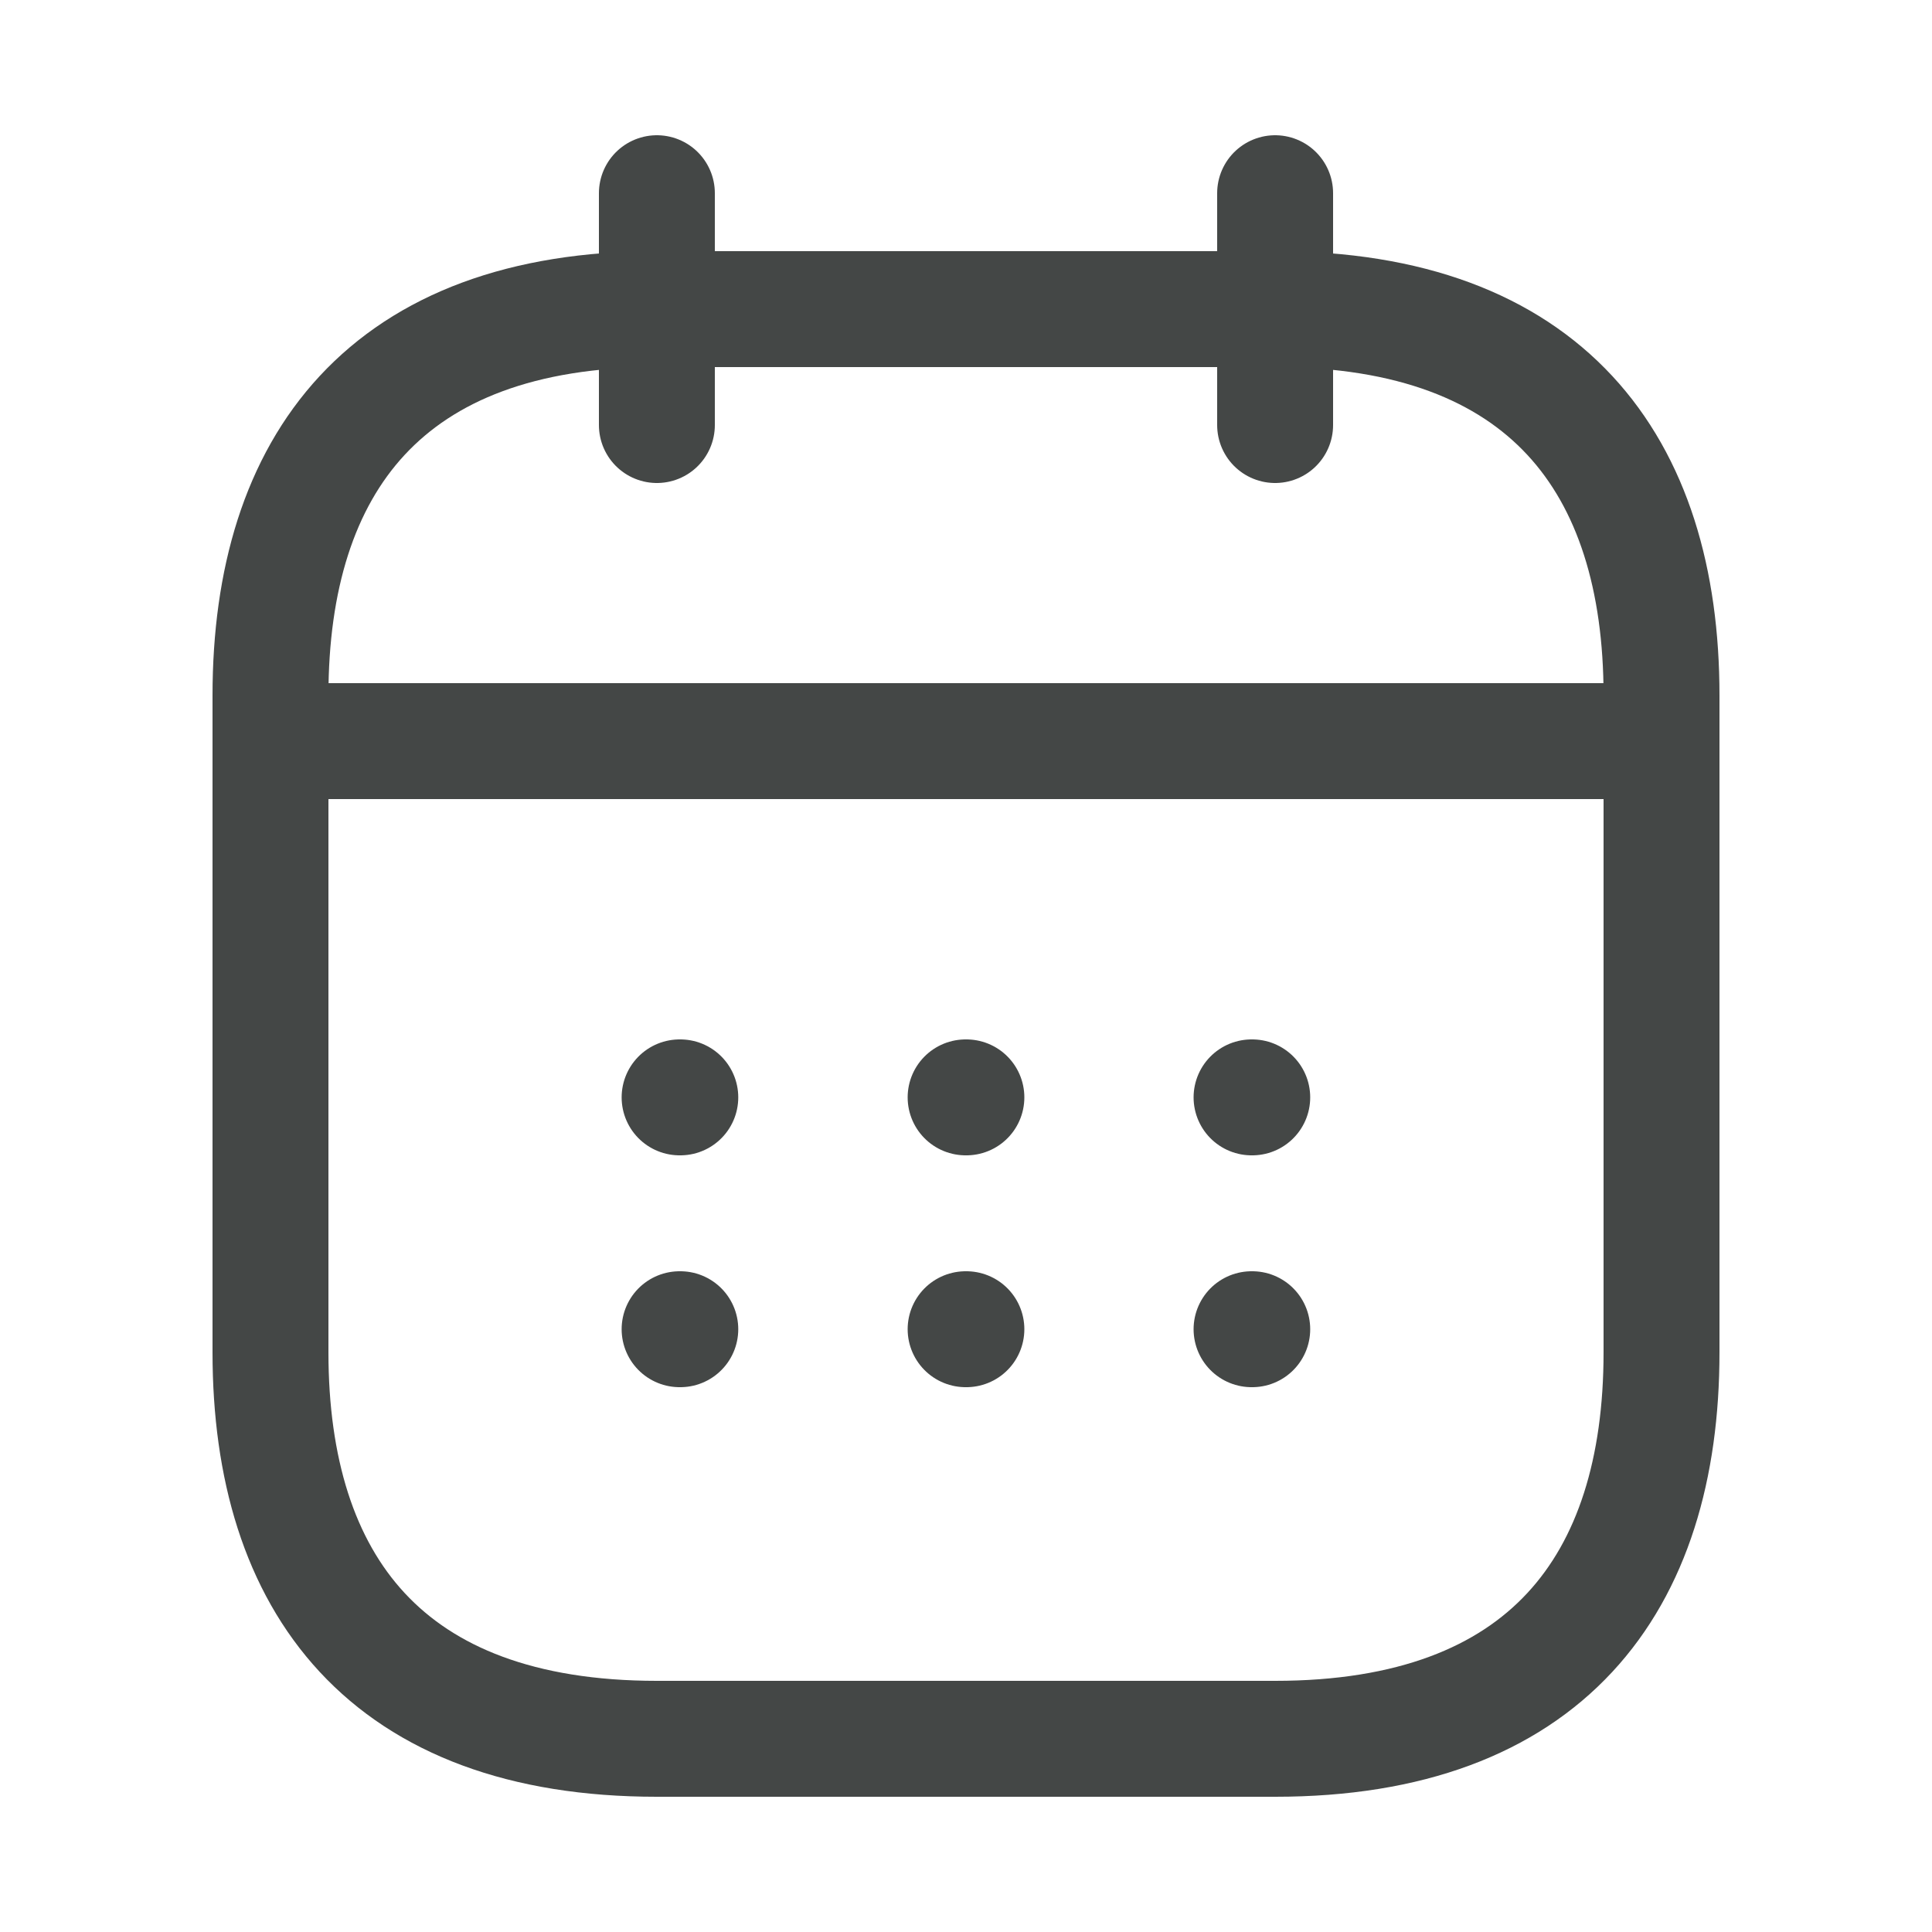<svg width="25" height="25" viewBox="0 0 25 25" fill="none" xmlns="http://www.w3.org/2000/svg">
<path d="M8.5 2.5V5.5" stroke="#444746" stroke-width="1.5" stroke-miterlimit="10" stroke-linecap="round" stroke-linejoin="round"/>
<path d="M16.5 2.5V5.5" stroke="#444746" stroke-width="1.5" stroke-miterlimit="10" stroke-linecap="round" stroke-linejoin="round"/>
<path d="M4 9.59H21" stroke="#444746" stroke-width="1.5" stroke-miterlimit="10" stroke-linecap="round" stroke-linejoin="round"/>
<path d="M21.5 9V17.5C21.5 20.5 20 22.5 16.5 22.5H8.5C5 22.5 3.5 20.5 3.5 17.5V9C3.5 6 5 4 8.5 4H16.5C20 4 21.5 6 21.5 9Z" stroke="#444746" stroke-width="1.5" stroke-miterlimit="10" stroke-linecap="round" stroke-linejoin="round"/>
<path d="M16.195 14.2H16.204" stroke="#444746" stroke-width="1.5" stroke-linecap="round" stroke-linejoin="round"/>
<path d="M16.195 17.2H16.204" stroke="#444746" stroke-width="1.5" stroke-linecap="round" stroke-linejoin="round"/>
<path d="M12.495 14.2H12.505" stroke="#444746" stroke-width="1.5" stroke-linecap="round" stroke-linejoin="round"/>
<path d="M12.495 17.2H12.505" stroke="#444746" stroke-width="1.5" stroke-linecap="round" stroke-linejoin="round"/>
<path d="M8.794 14.2H8.803" stroke="#444746" stroke-width="1.5" stroke-linecap="round" stroke-linejoin="round"/>
<path d="M8.794 17.2H8.803" stroke="#444746" stroke-width="1.5" stroke-linecap="round" stroke-linejoin="round"/>
</svg>
